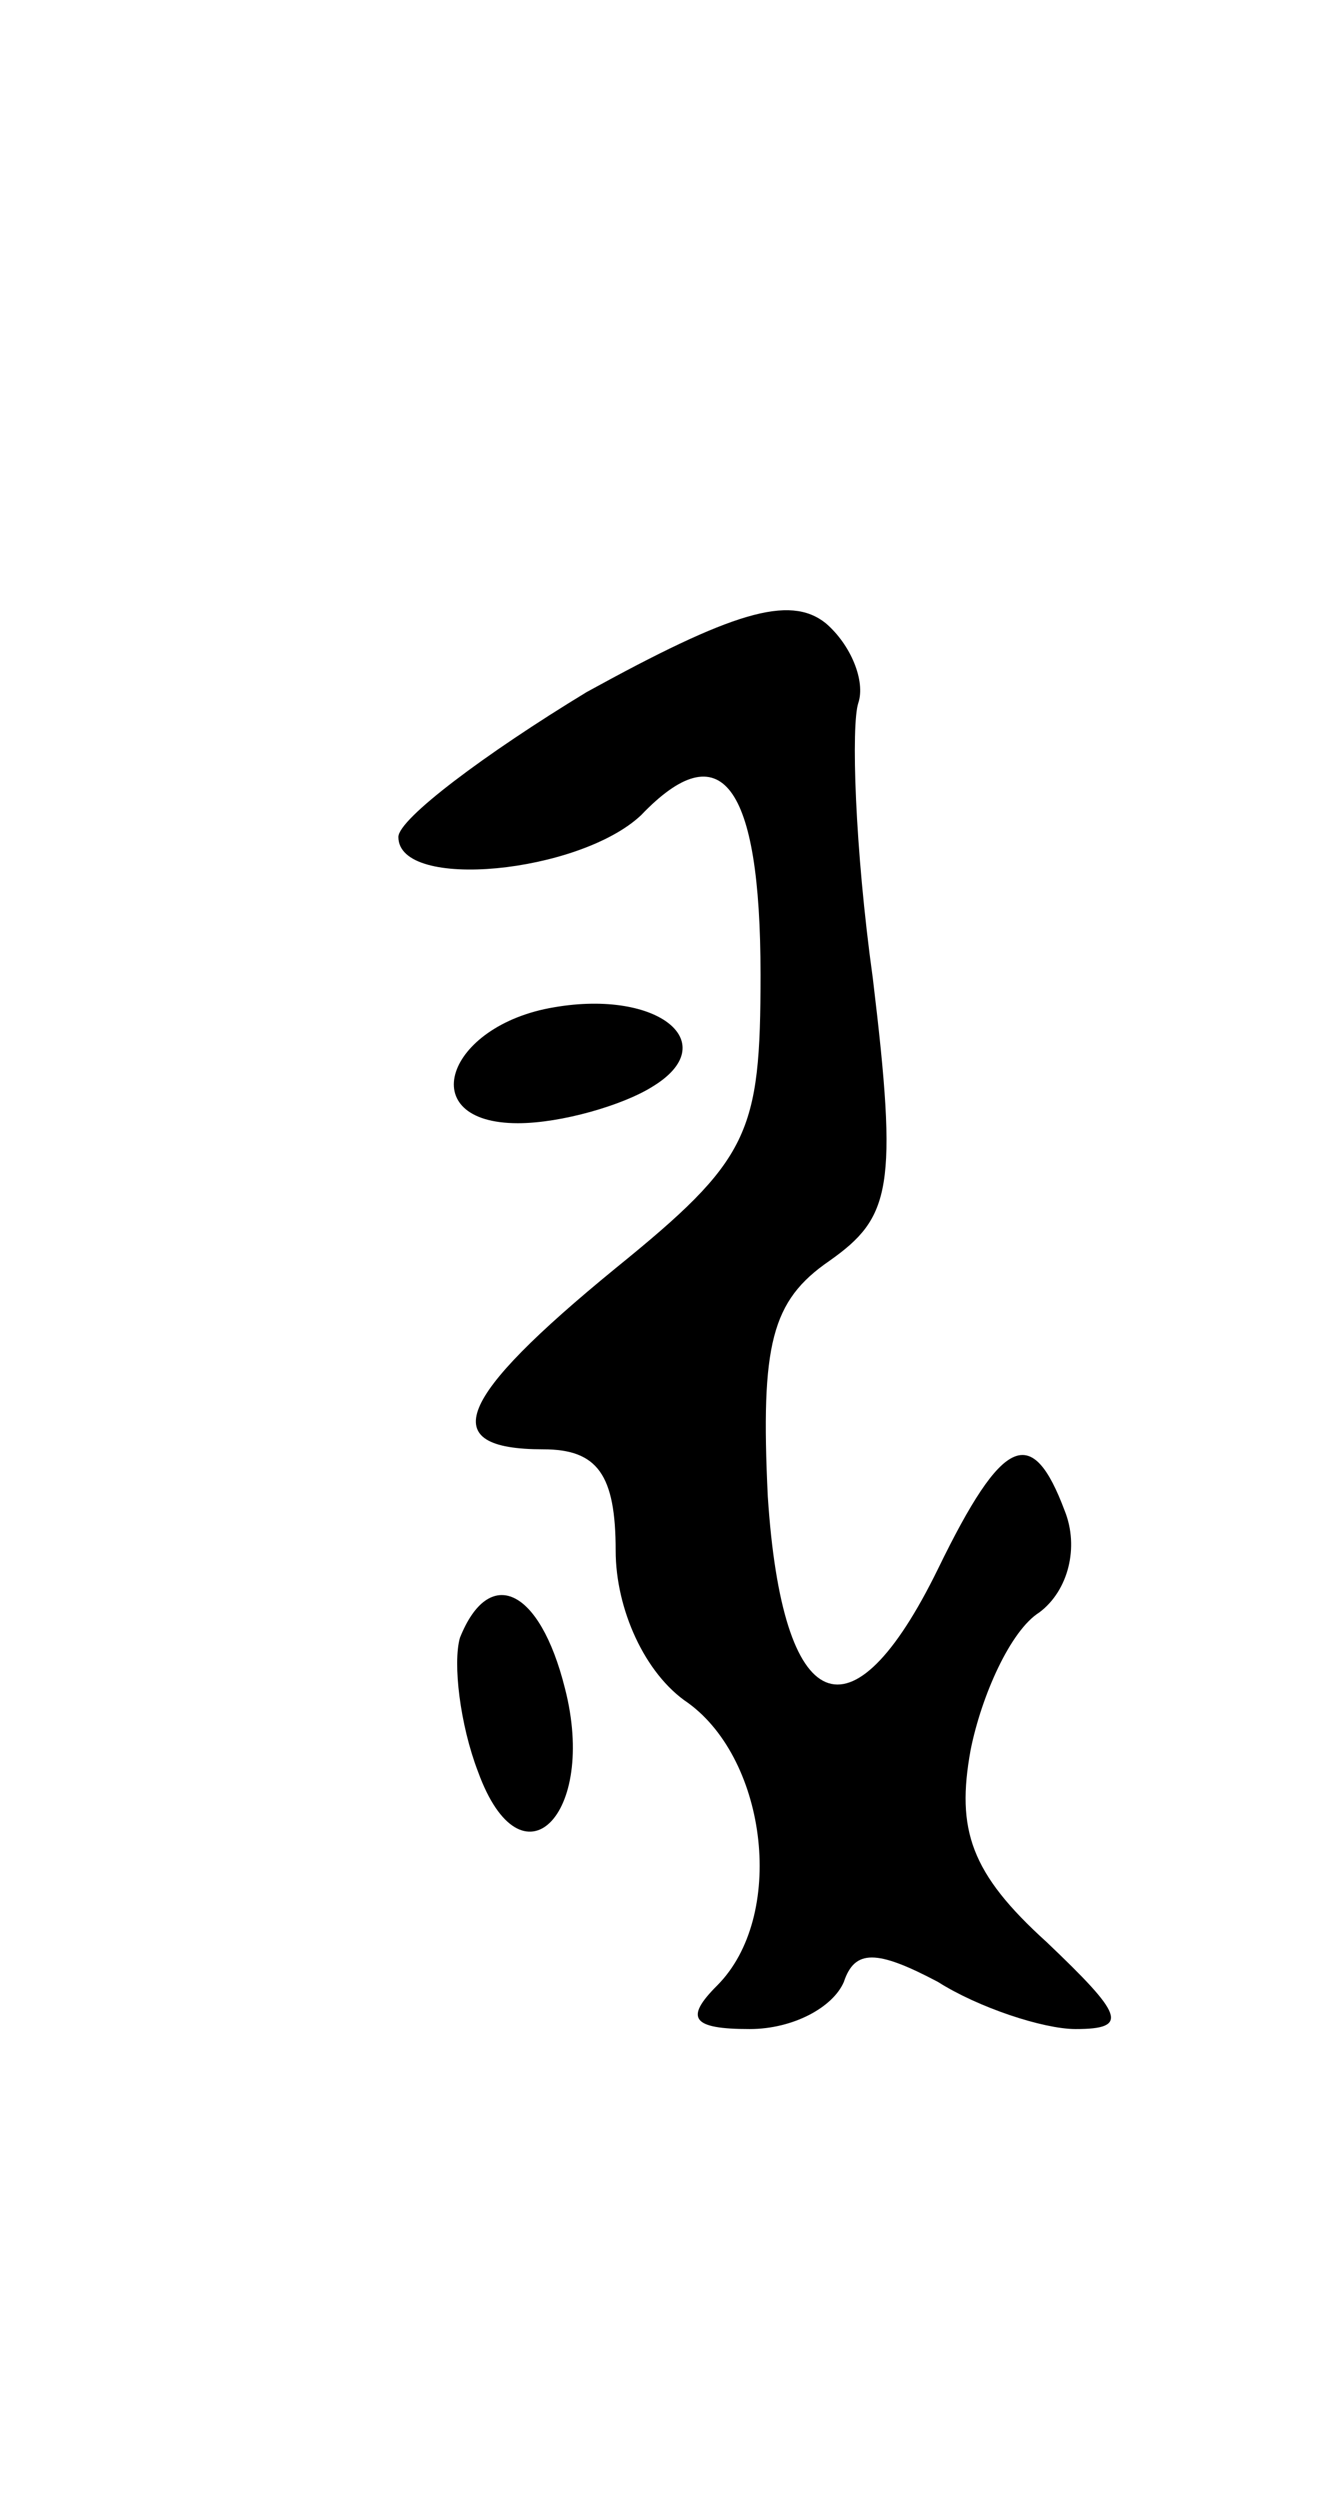 <svg version="1.0" xmlns="http://www.w3.org/2000/svg"
 width="37pt" height="69pt" viewBox="0 0 37 69"
 preserveAspectRatio="xMidYMid meet">
<g transform="translate(0,69) scale(0.1,-0.1)"
fill="#000000" stroke="none">
<path d="M162 499 c-28 -17 -52 -35 -52 -40 0 -15 50 -10 67 6 22 23 33 9 33
-44 0 -44 -3 -51 -40 -81 -44 -36 -50 -50 -20 -50 15 0 20 -7 20 -28 0 -16 8
-34 20 -42 22 -16 27 -59 8 -78 -9 -9 -7 -12 9 -12 12 0 23 6 26 13 3 9 9 9
26 0 11 -7 29 -13 38 -13 15 0 13 4 -8 24 -21 19 -25 31 -21 53 3 15 11 33 19
38 8 6 11 18 7 28 -9 24 -17 21 -35 -16 -24 -49 -43 -41 -47 20 -2 42 1 54 17
65 17 12 19 20 12 78 -5 36 -6 70 -4 76 2 6 -2 16 -9 22 -10 8 -26 3 -66 -19z"/>
<path d="M153 412 c-30 -5 -39 -32 -10 -32 12 0 29 5 37 10 20 12 2 27 -27 22z"/>
<path d="M127 238 c-2 -7 0 -24 5 -37 12 -33 33 -12 24 23 -7 28 -21 34 -29
14z"/>
</g>
</svg>

